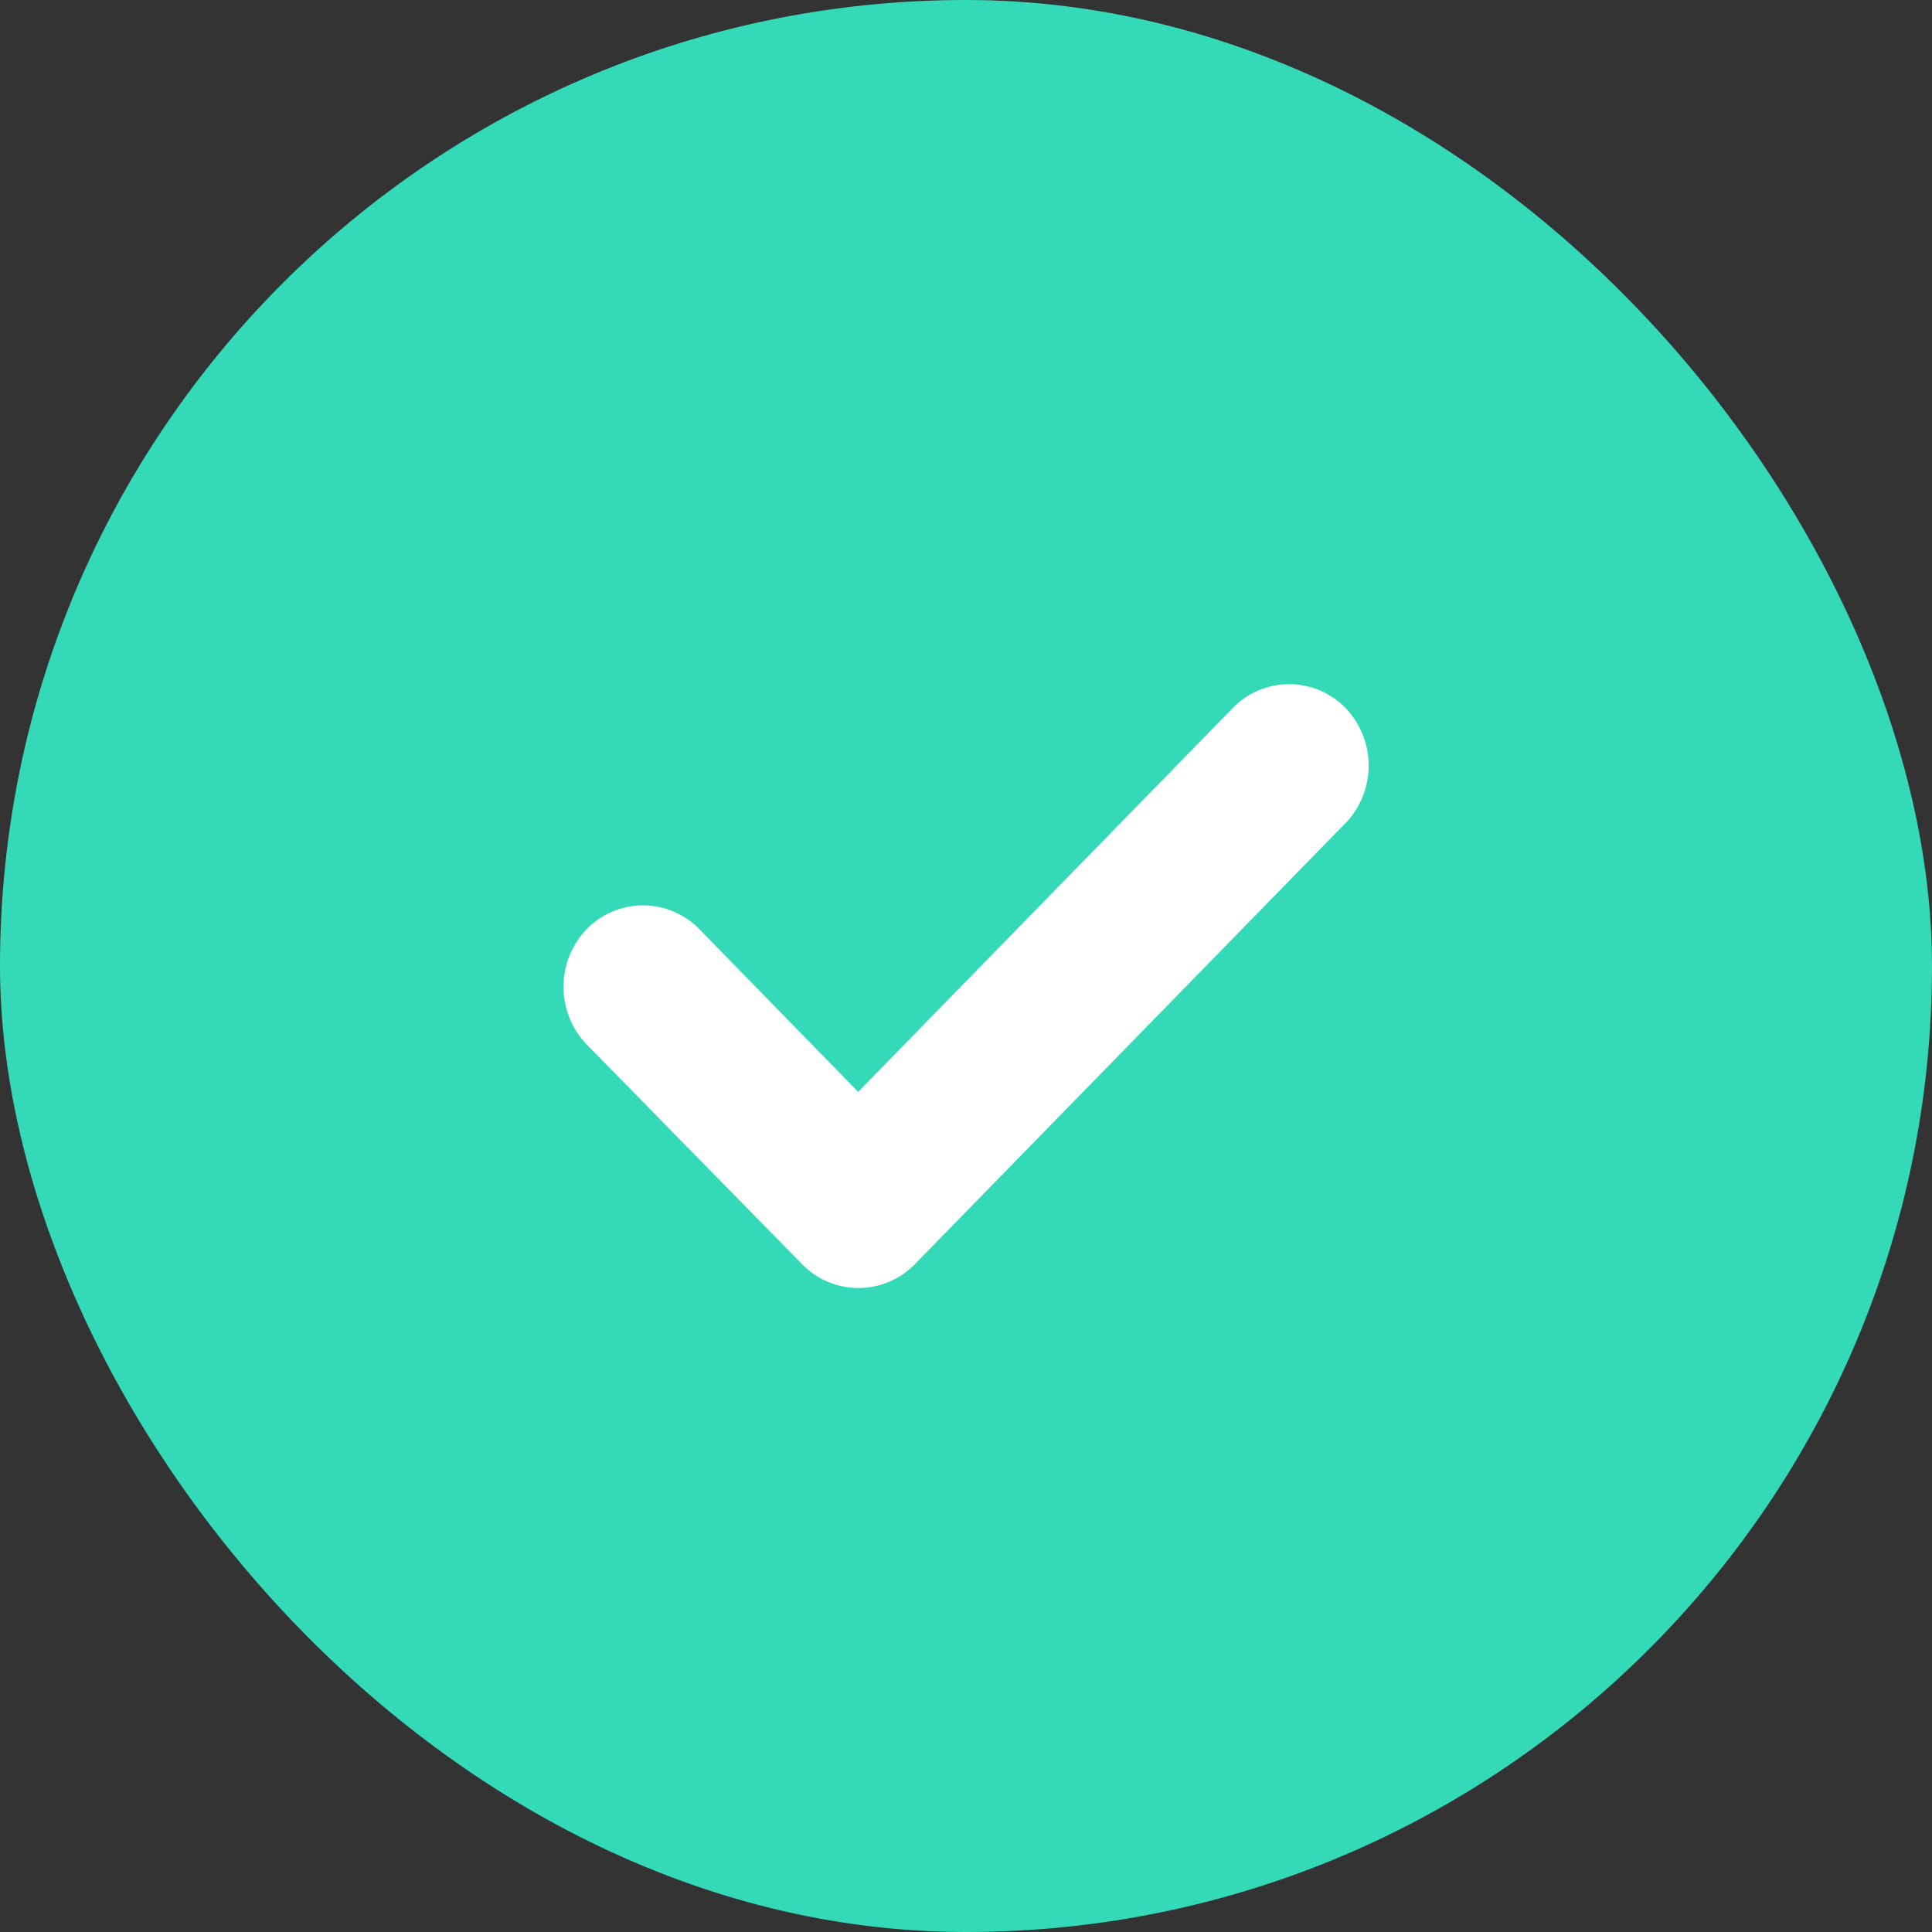 <svg id="check-48x48" xmlns="http://www.w3.org/2000/svg" width="48" height="48" viewBox="0 0 48 48">
  <rect x="0" y="0" width="48" height="48" fill="#333333" stroke="none"/>
  <rect id="Rectangle_1648" data-name="Rectangle 1648" width="48" height="48" rx="24" fill="#34d9b8"/>
  <g id="Iconly_Bold_Tick_Square" data-name="Iconly/Bold/Tick Square" transform="translate(14 17)">
    <g id="Tick_Square" data-name="Tick Square" transform="translate(0 0)">
      <path id="Tick_Square-2" data-name="Tick Square" d="M19.425,3.453,8.715,14.423a1.954,1.954,0,0,1-2.773,0L.575,8.949a2.07,2.07,0,0,1,0-2.864,1.954,1.954,0,0,1,2.8,0l3.946,4.042L16.629.589a1.954,1.954,0,0,1,2.8,0,2.07,2.07,0,0,1,0,2.864" transform="translate(0 0)" fill="#fff"/>
    </g>
  </g>
</svg>
